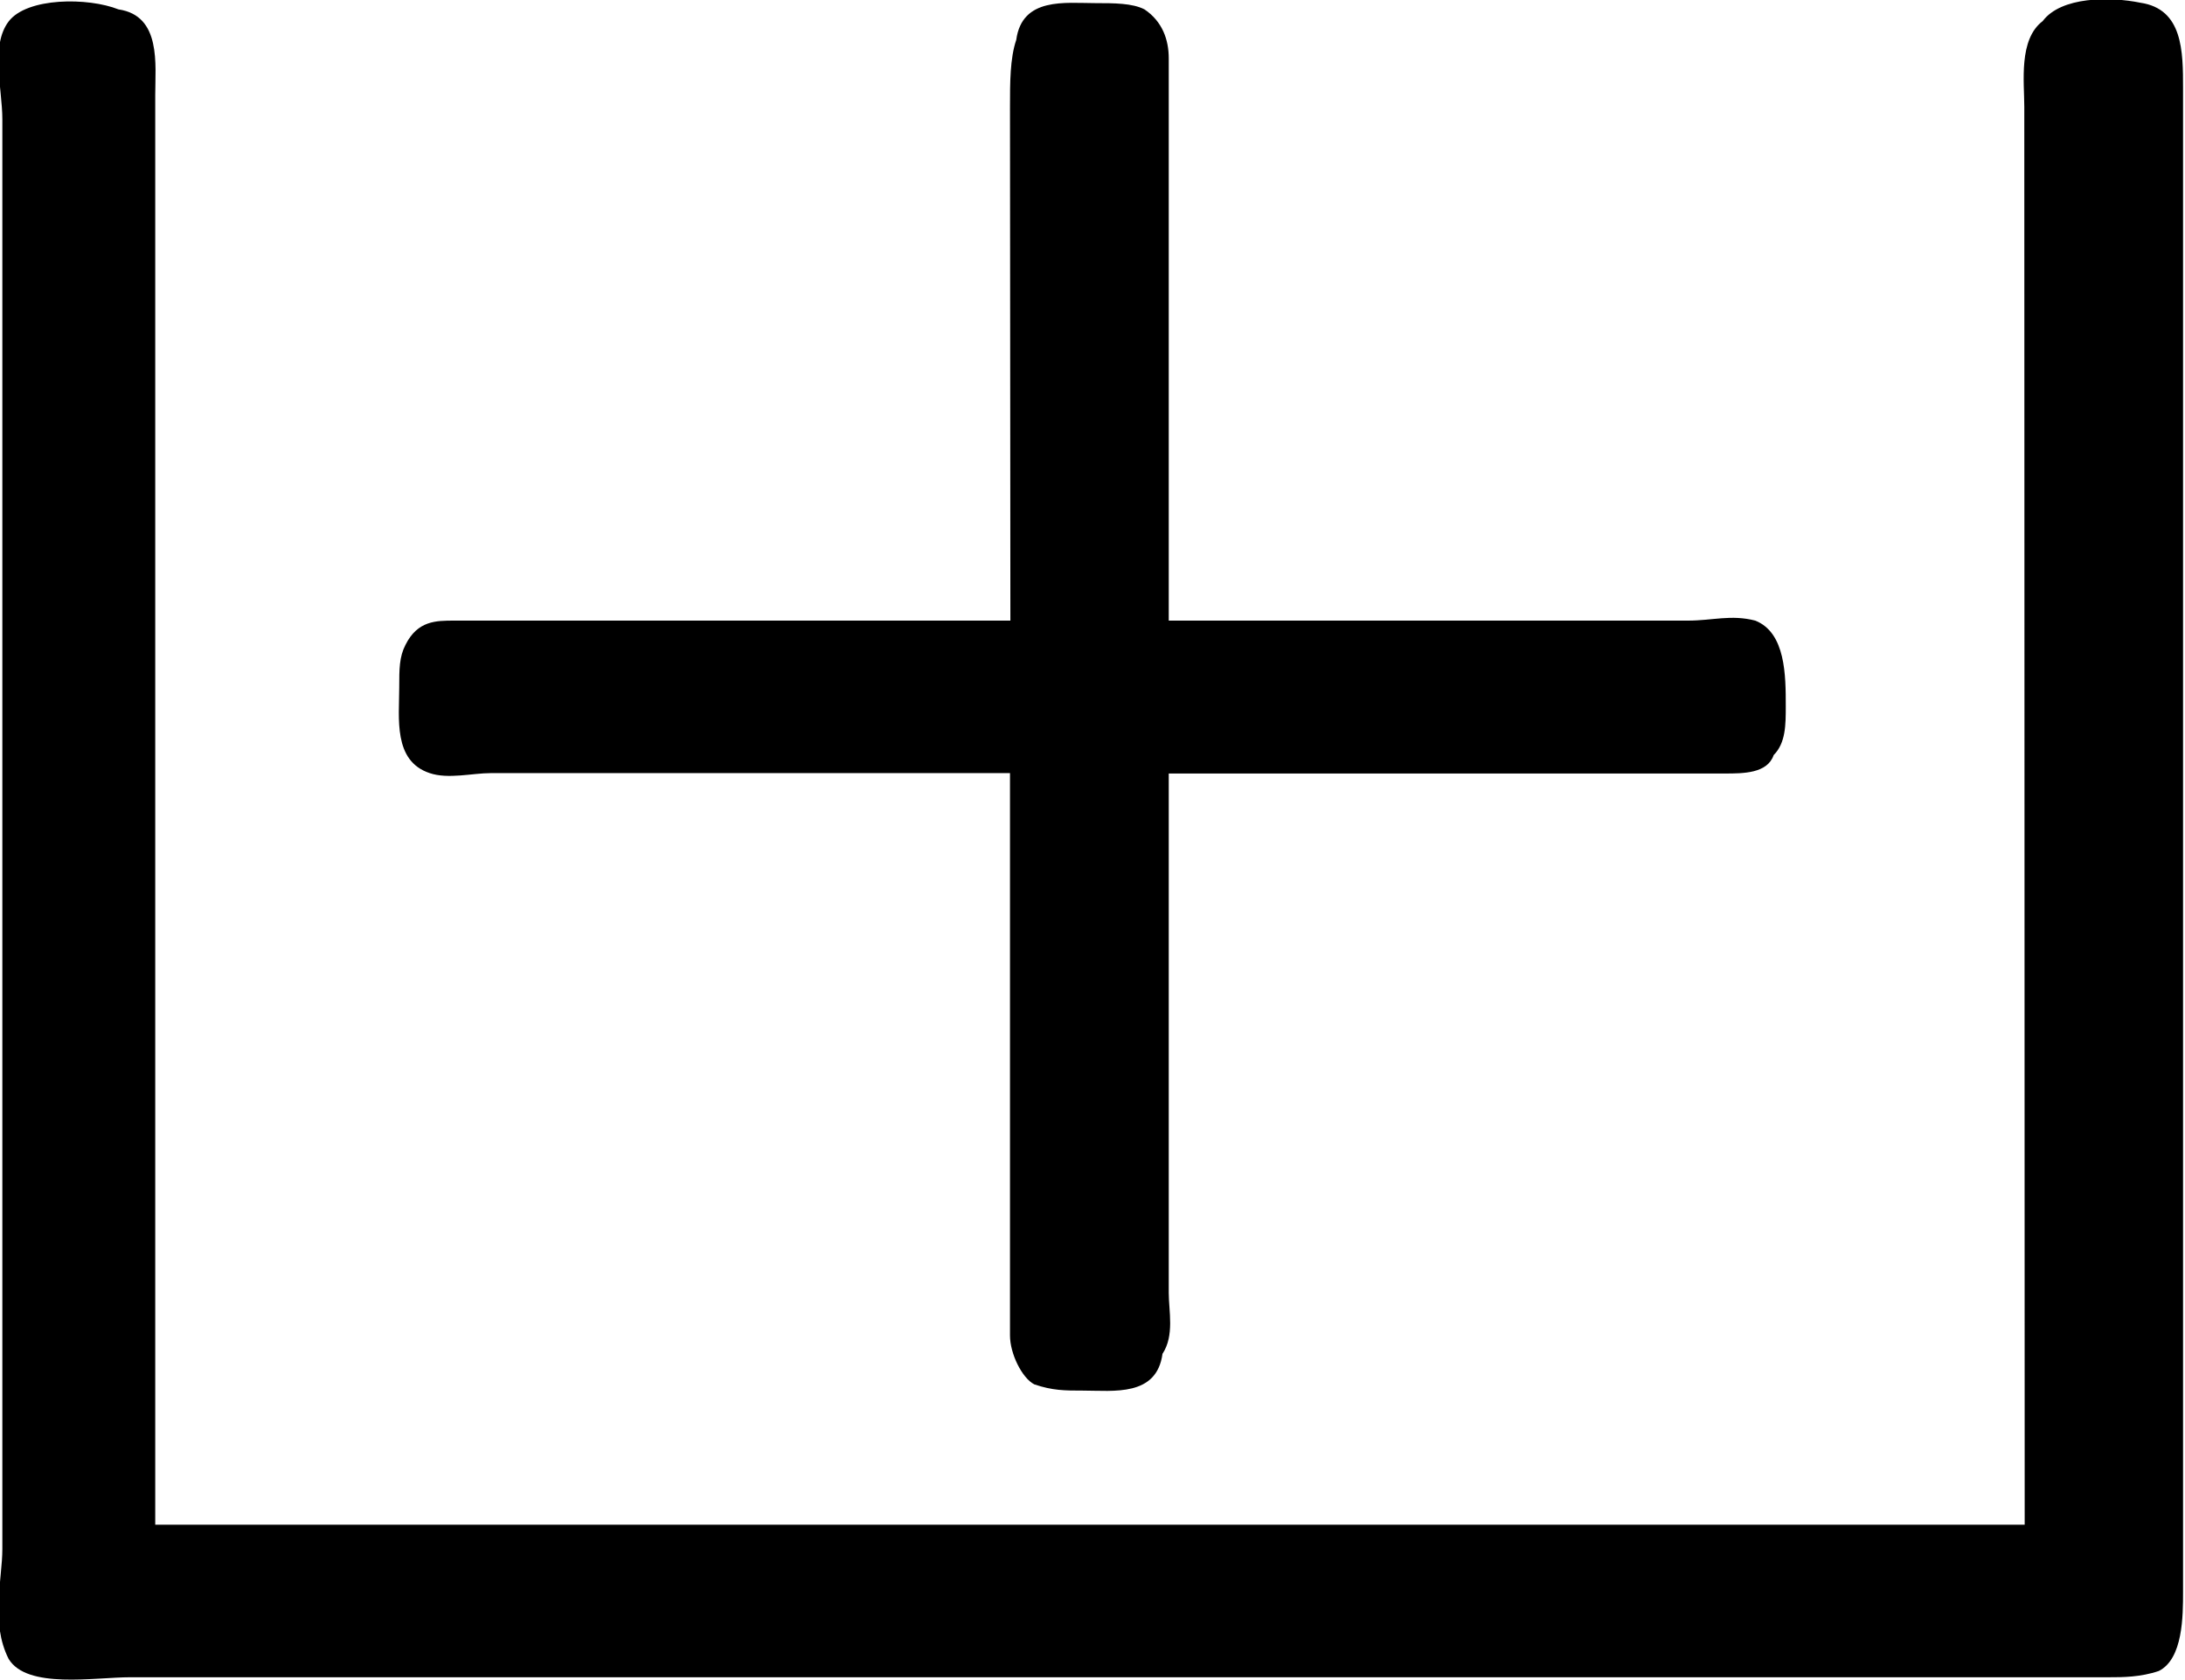<?xml version="1.0" encoding="UTF-8"?>
<svg fill="#000000" version="1.1" viewBox="0 0 5.588 4.296" xmlns="http://www.w3.org/2000/svg" xmlns:xlink="http://www.w3.org/1999/xlink">
<defs>
<g id="a">
<path d="m6.266-0.406h-4.781v-3.656c0-0.078 0.016-0.203-0.094-0.219-0.078-0.031-0.234-0.031-0.281 0.031s-0.016 0.172-0.016 0.25v3.656c0 0.078-0.031 0.188 0.016 0.281 0.047 0.078 0.219 0.047 0.312 0.047h5.062c0.031 0 0.078 0 0.125-0.016 0.062-0.031 0.062-0.141 0.062-0.203v-3.844c0-0.094 0-0.203-0.109-0.219-0.078-0.016-0.203-0.016-0.25 0.047-0.062 0.047-0.047 0.156-0.047 0.219zm-2.594-2.312h-1.156-0.266c-0.047 0-0.094 0-0.125 0.062-0.016 0.031-0.016 0.062-0.016 0.109 0 0.078-0.016 0.188 0.078 0.219 0.047 0.016 0.109 0 0.156 0h1.328v1.172 0.266c0 0.047 0.031 0.109 0.062 0.125 0.047 0.016 0.078 0.016 0.125 0.016 0.078 0 0.188 0.016 0.203-0.094 0.031-0.047 0.016-0.109 0.016-0.156v-1.328h1.172 0.25c0.047 0 0.109 0 0.125-0.047 0.031-0.031 0.031-0.078 0.031-0.125 0-0.078 0-0.188-0.078-0.219-0.062-0.016-0.109 0-0.172 0h-1.328v-1.172-0.266c0-0.047-0.016-0.094-0.062-0.125-0.031-0.016-0.078-0.016-0.125-0.016-0.078 0-0.188-0.016-0.203 0.094-0.016 0.047-0.016 0.109-0.016 0.172z"/>
</g>
</defs>
<g transform="translate(-149.8 -130.46)">
<use x="148.712" y="134.765" xlink:href="#a"/>
</g>
</svg>
